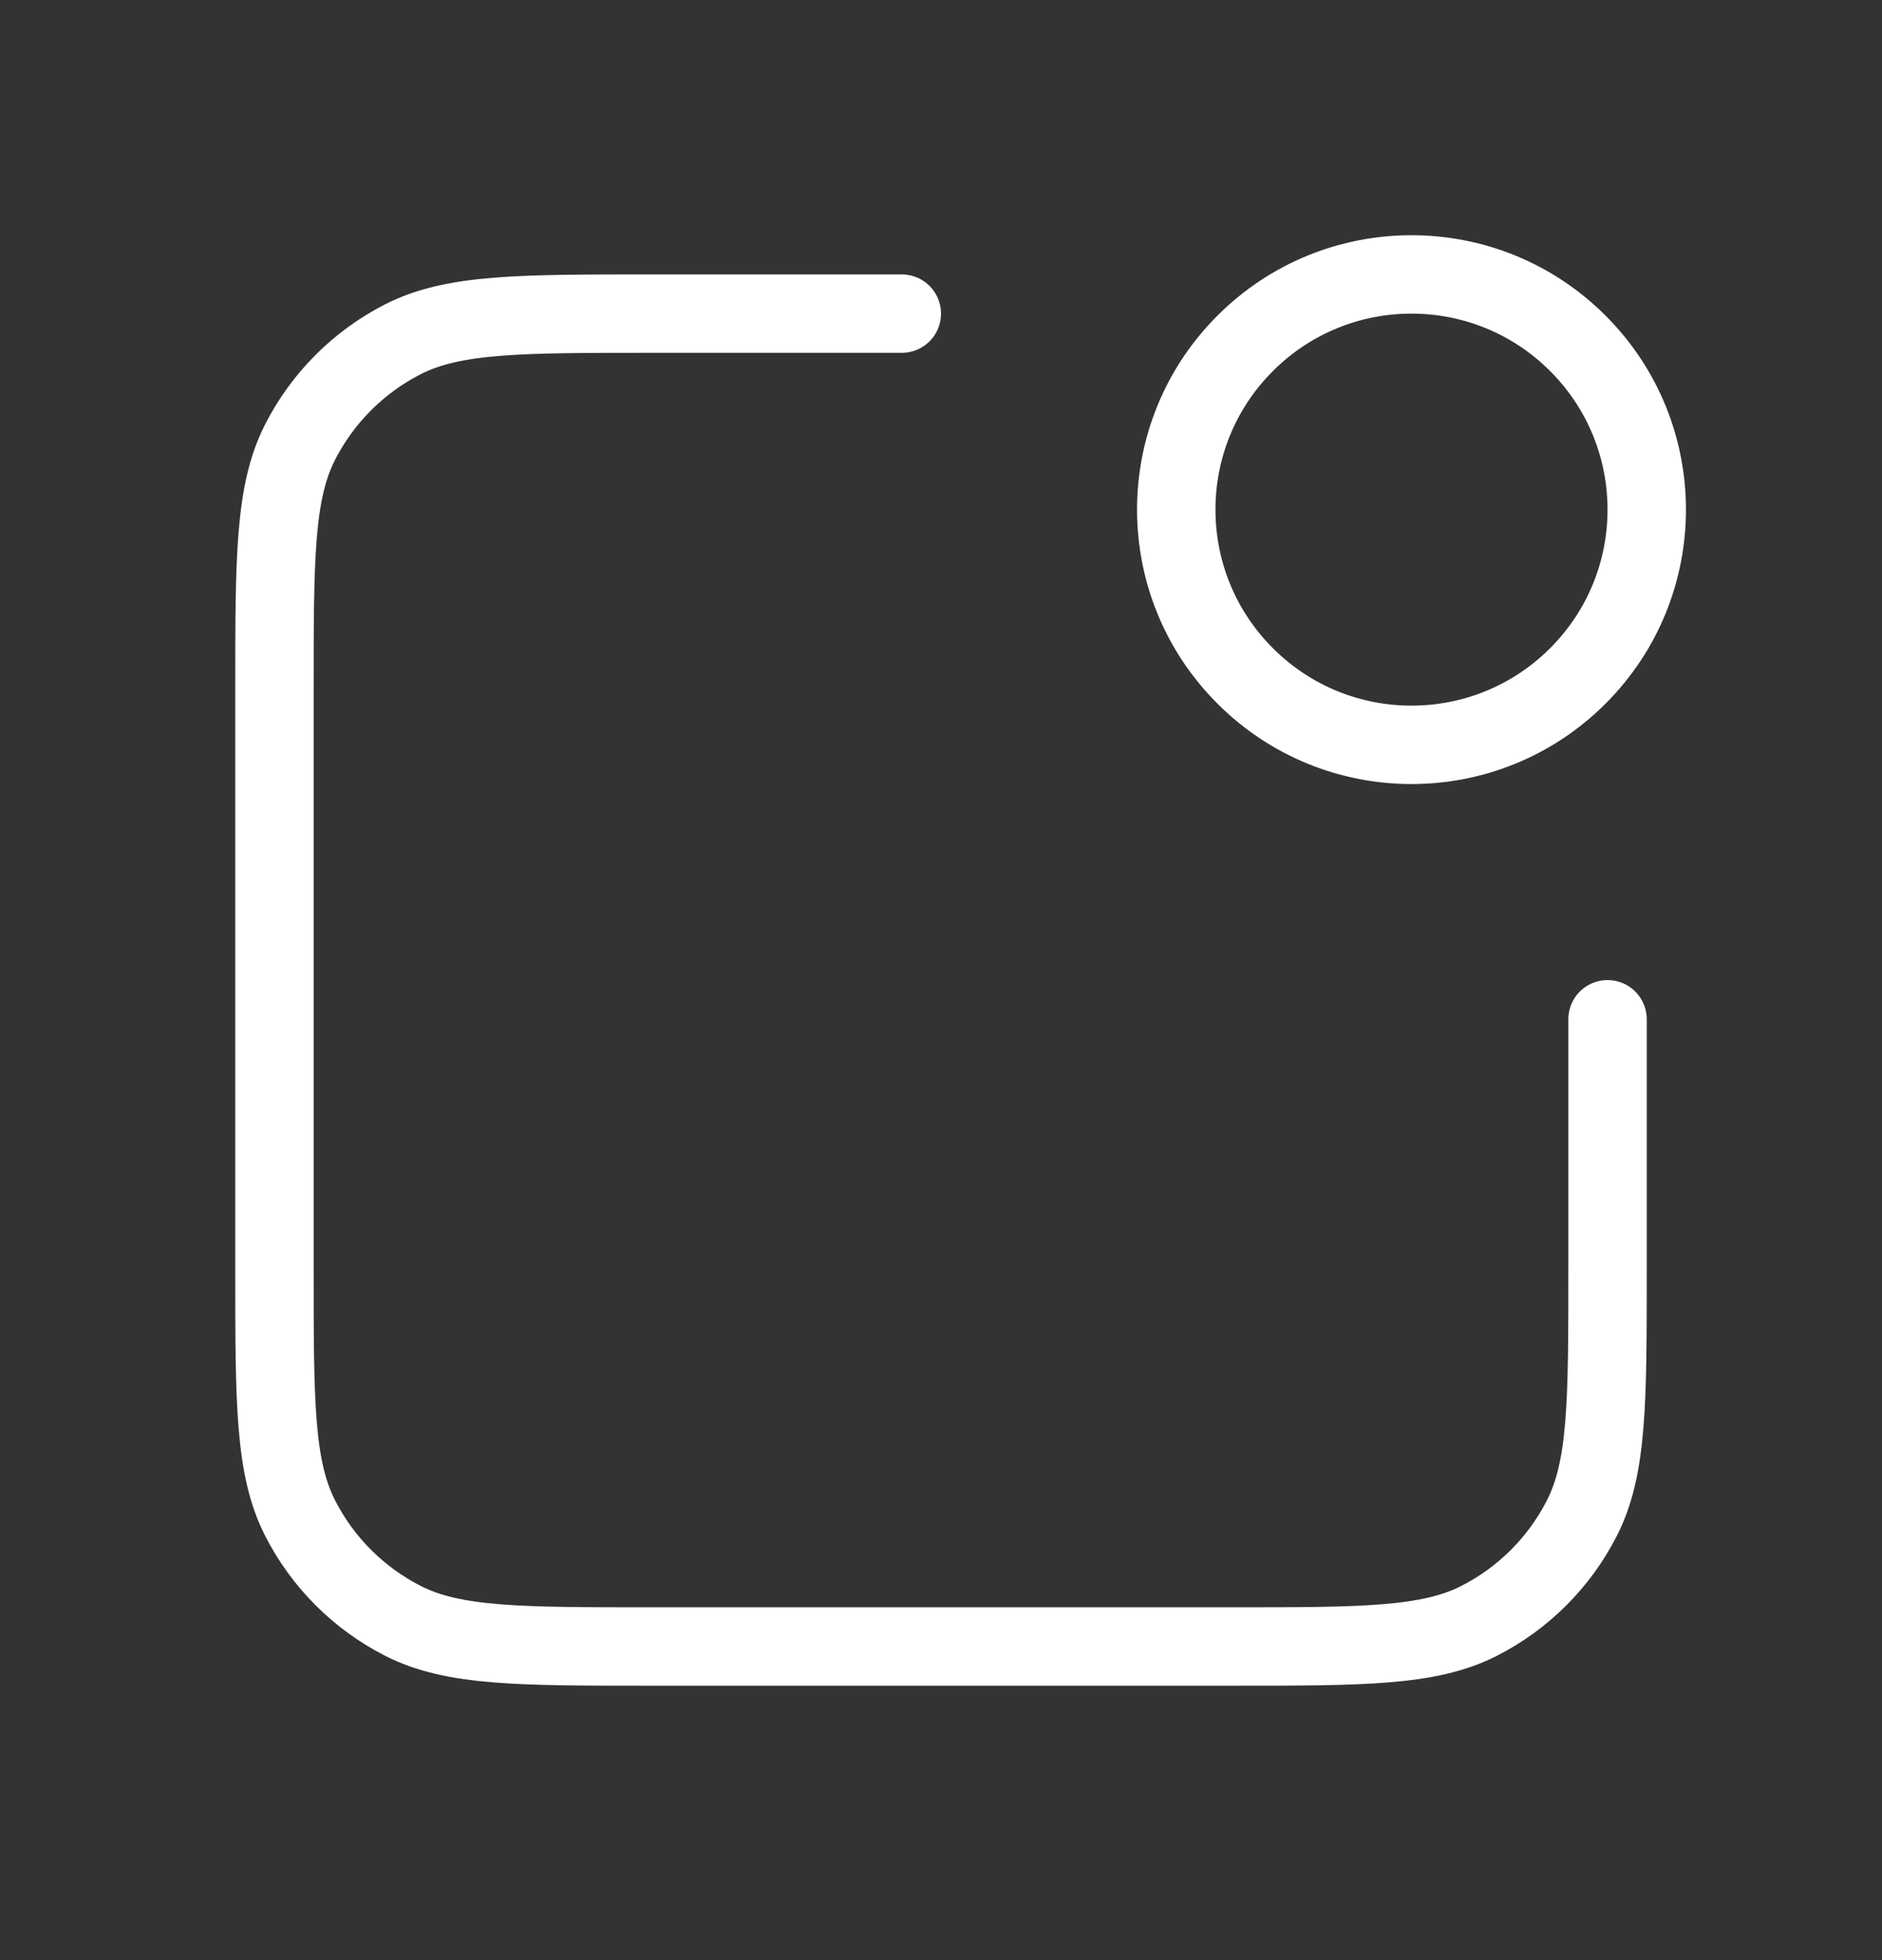 <svg width="24" height="25" viewBox="0 0 24 25" fill="none" xmlns="http://www.w3.org/2000/svg">
<rect x="0" y="0" width="24" height="25" fill="#333333" stroke="none"/>
<path d="M11.5 4H8.3C6.62 4 5.78 4 5.138 4.327C4.574 4.615 4.115 5.074 3.827 5.638C3.5 6.28 3.5 7.12 3.5 8.8V16.2C3.5 17.88 3.5 18.72 3.827 19.362C4.115 19.927 4.574 20.385 5.138 20.673C5.78 21 6.62 21 8.3 21H15.7C17.38 21 18.22 21 18.862 20.673C19.427 20.385 19.885 19.927 20.173 19.362C20.5 18.72 20.5 17.88 20.5 16.2V13M20.121 4.379C21.293 5.55 21.293 7.45 20.121 8.621C18.95 9.793 17.05 9.793 15.879 8.621C14.707 7.45 14.707 5.55 15.879 4.379C17.05 3.207 18.95 3.207 20.121 4.379Z" stroke="white" stroke-linecap="round" stroke-linejoin="round"/>
</svg>
